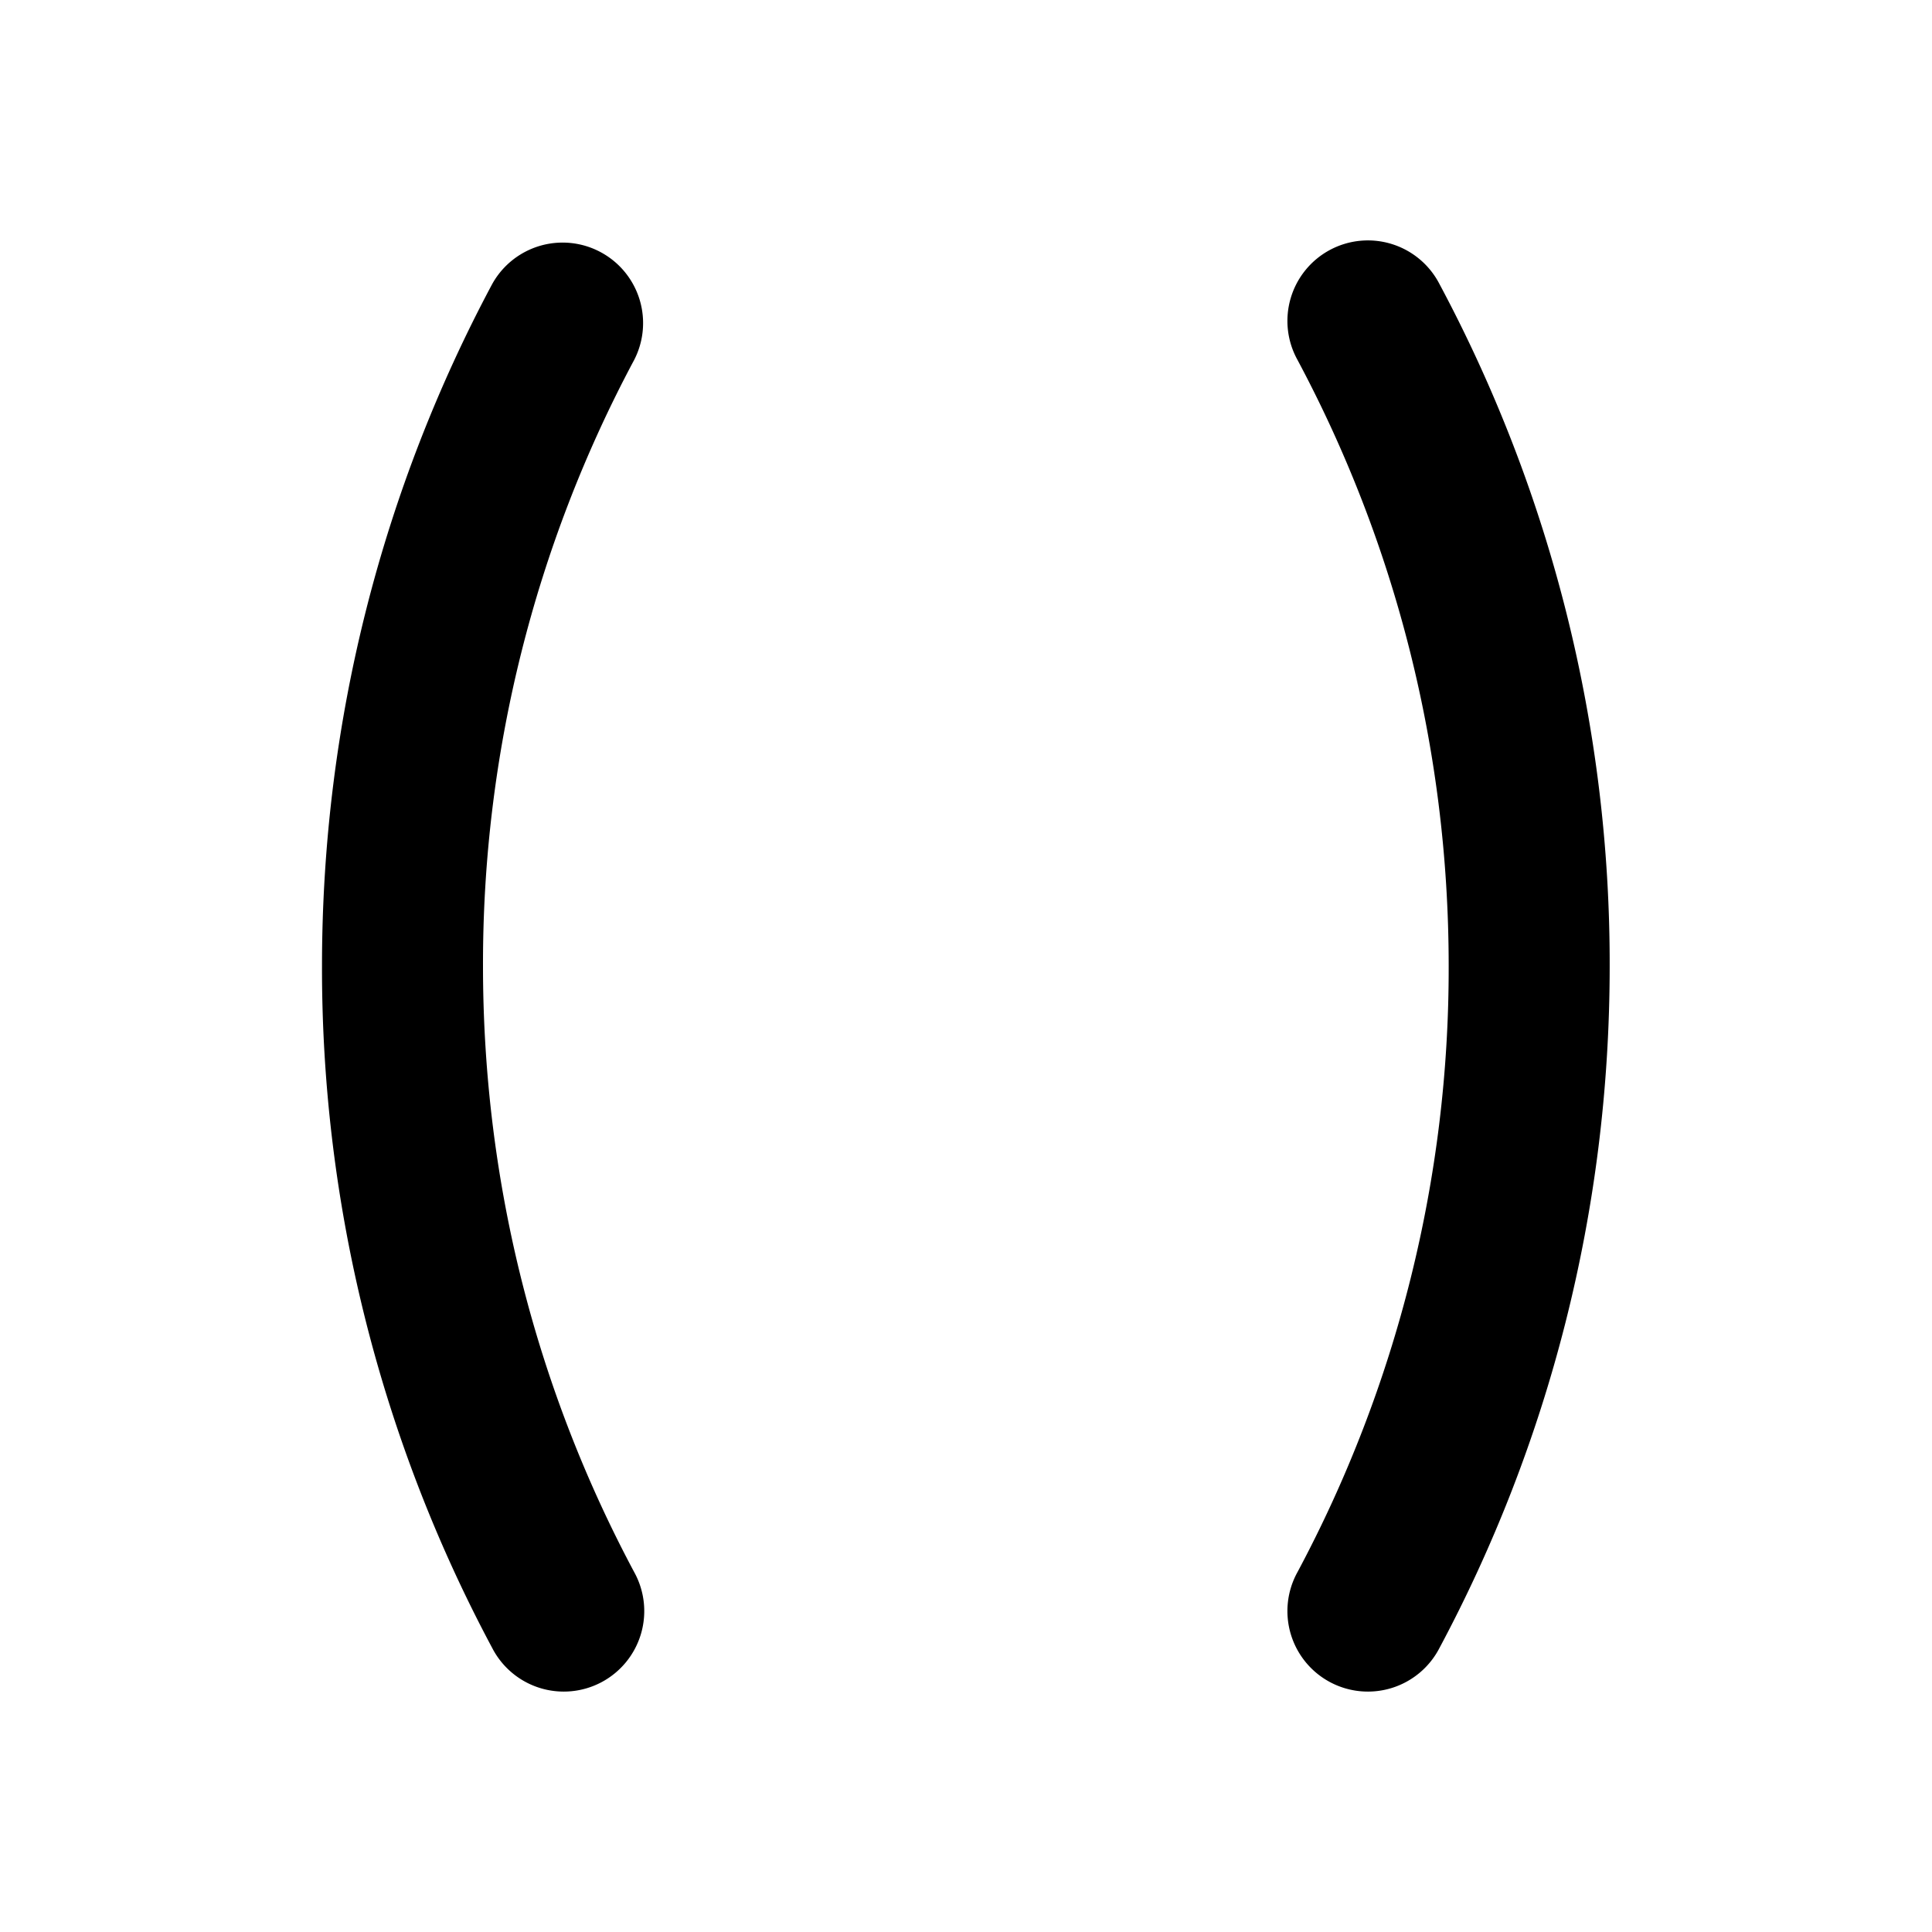 <svg xmlns="http://www.w3.org/2000/svg" width="1em" height="1em" viewBox="0 0 24 24"><g fill="none"><path d="m12.593 23.258l-.011.002l-.071.035l-.02.004l-.014-.004l-.071-.035q-.016-.005-.024.005l-.004.01l-.017.428l.005.02l.01.013l.104.074l.015.004l.012-.004l.104-.074l.012-.016l.004-.017l-.017-.427q-.004-.016-.017-.018m.265-.113l-.013.002l-.185.093l-.01.01l-.003.011l.018.43l.005.012l.008.007l.201.093q.019.005.029-.008l.004-.014l-.034-.614q-.005-.018-.02-.022m-.715.002a.02.02 0 0 0-.027.006l-.006.014l-.034.614q.001.018.017.024l.015-.002l.201-.093l.01-.008l.004-.011l.017-.43l-.003-.012l-.01-.01z"/><path fill="currentColor" d="M6.114 3.529a1 1 0 0 1 1.764.942A15.9 15.9 0 0 0 6 12c0 2.724.68 5.286 1.878 7.529a1 1 0 1 1-1.764.942A17.9 17.9 0 0 1 4 12c0-3.06.765-5.946 2.114-8.471m11.768 0A17.9 17.9 0 0 1 19.996 12c0 3.06-.764 5.945-2.114 8.471a1 1 0 1 1-1.764-.942A15.9 15.9 0 0 0 17.996 12c0-2.724-.68-5.286-1.878-7.529a1 1 0 1 1 1.764-.942"/></g></svg>
